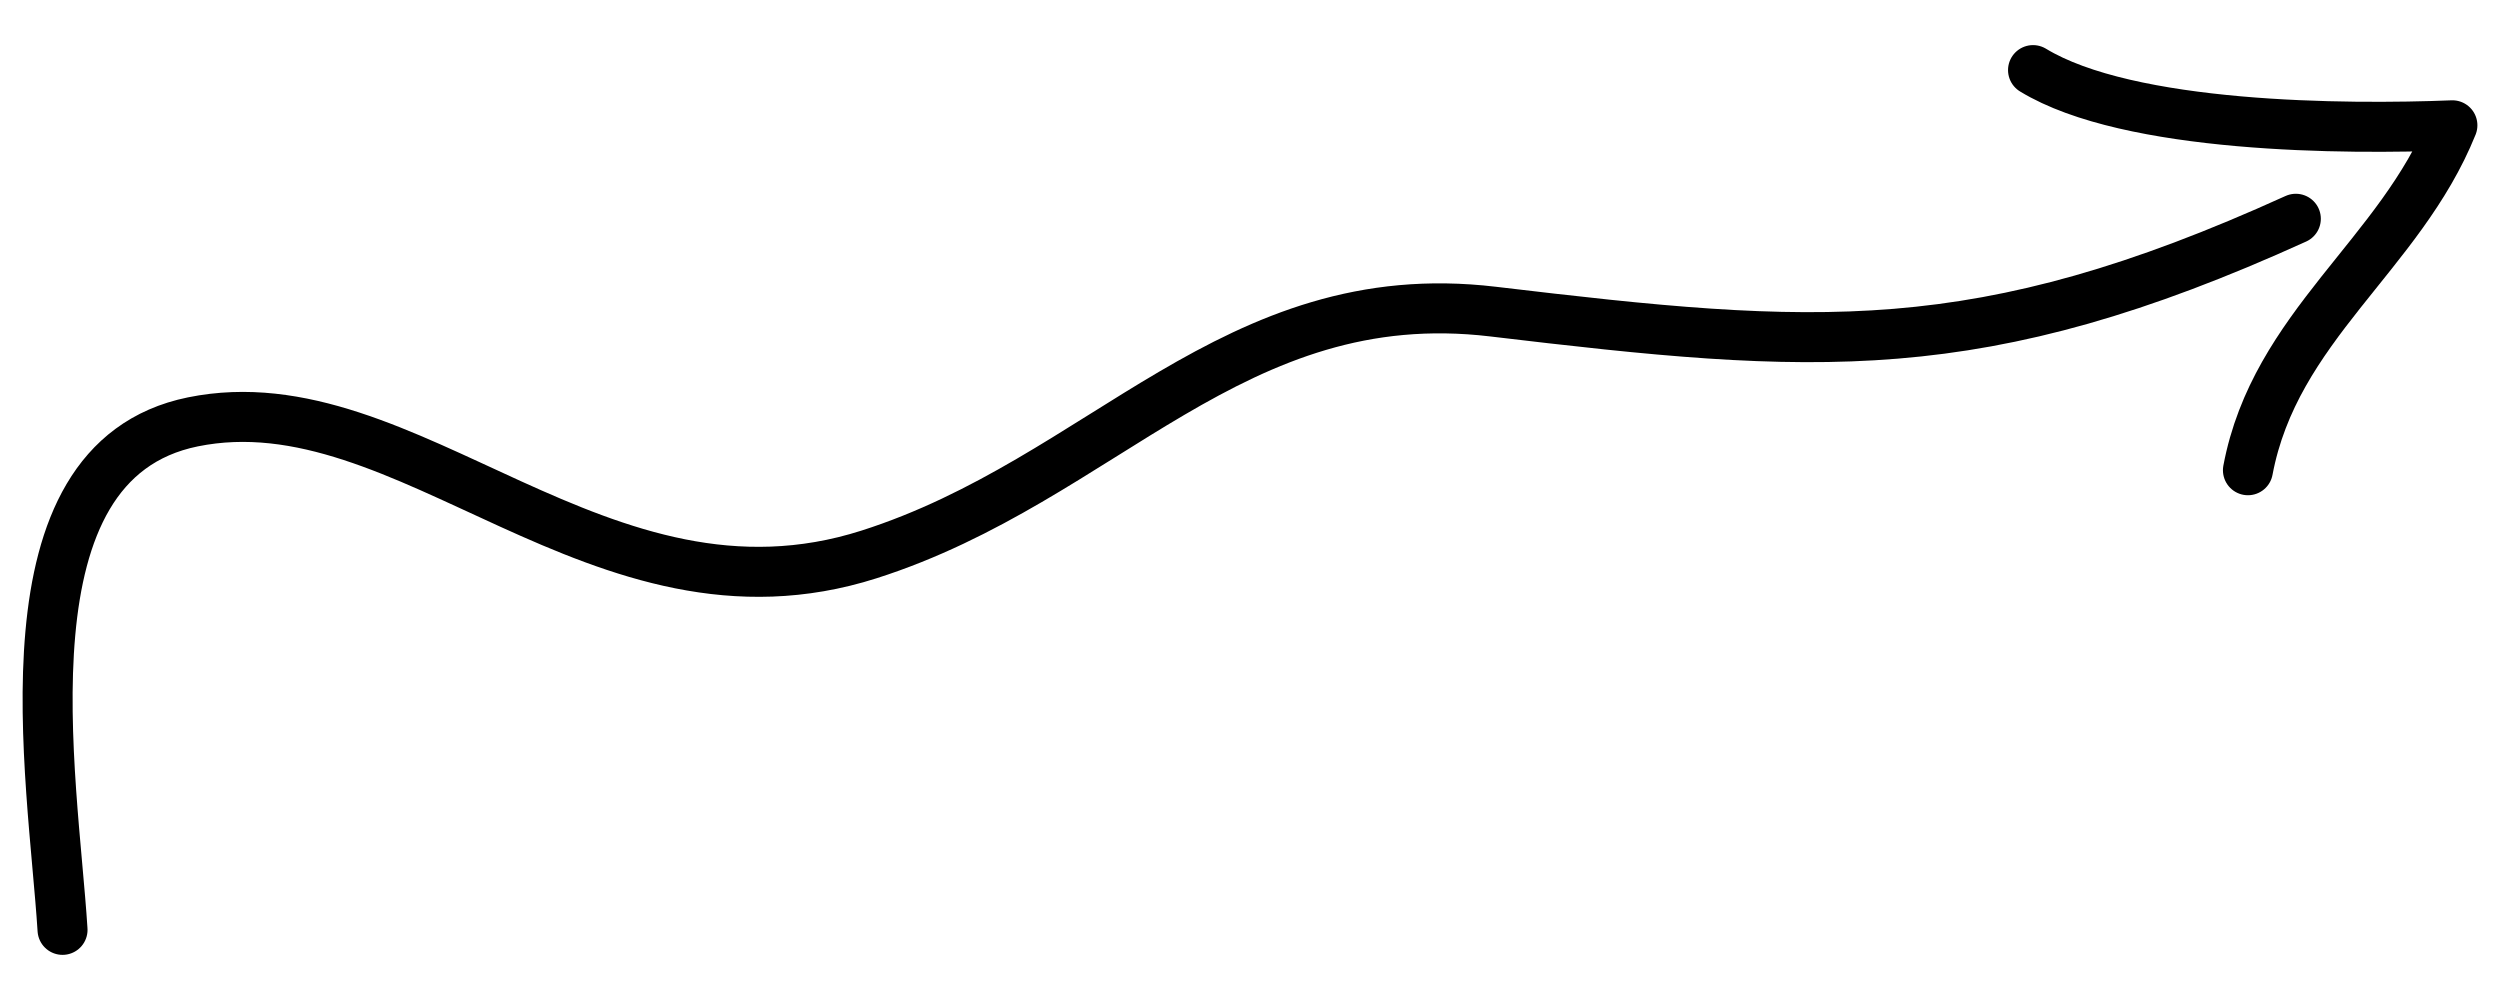 <svg xmlns="http://www.w3.org/2000/svg" width="75" height="30"><g fill="none" stroke="#000" stroke-width="1.5" stroke-linecap="round" stroke-linejoin="round" stroke-miterlimit="10"><path d="M1.876 27.896c-.289-4.606-1.99-14.038 3.911-15.24 6.445-1.312 12.21 6.554 20.284 3.977 7.051-2.25 10.925-8.213 18.72-7.285 9.653 1.149 14.542 1.55 24.084-2.785"/><path d="M67.438 14.107c.811-4.312 4.565-6.454 6.134-10.348-3.2.129-9.701.098-12.581-1.656"/></g></svg>